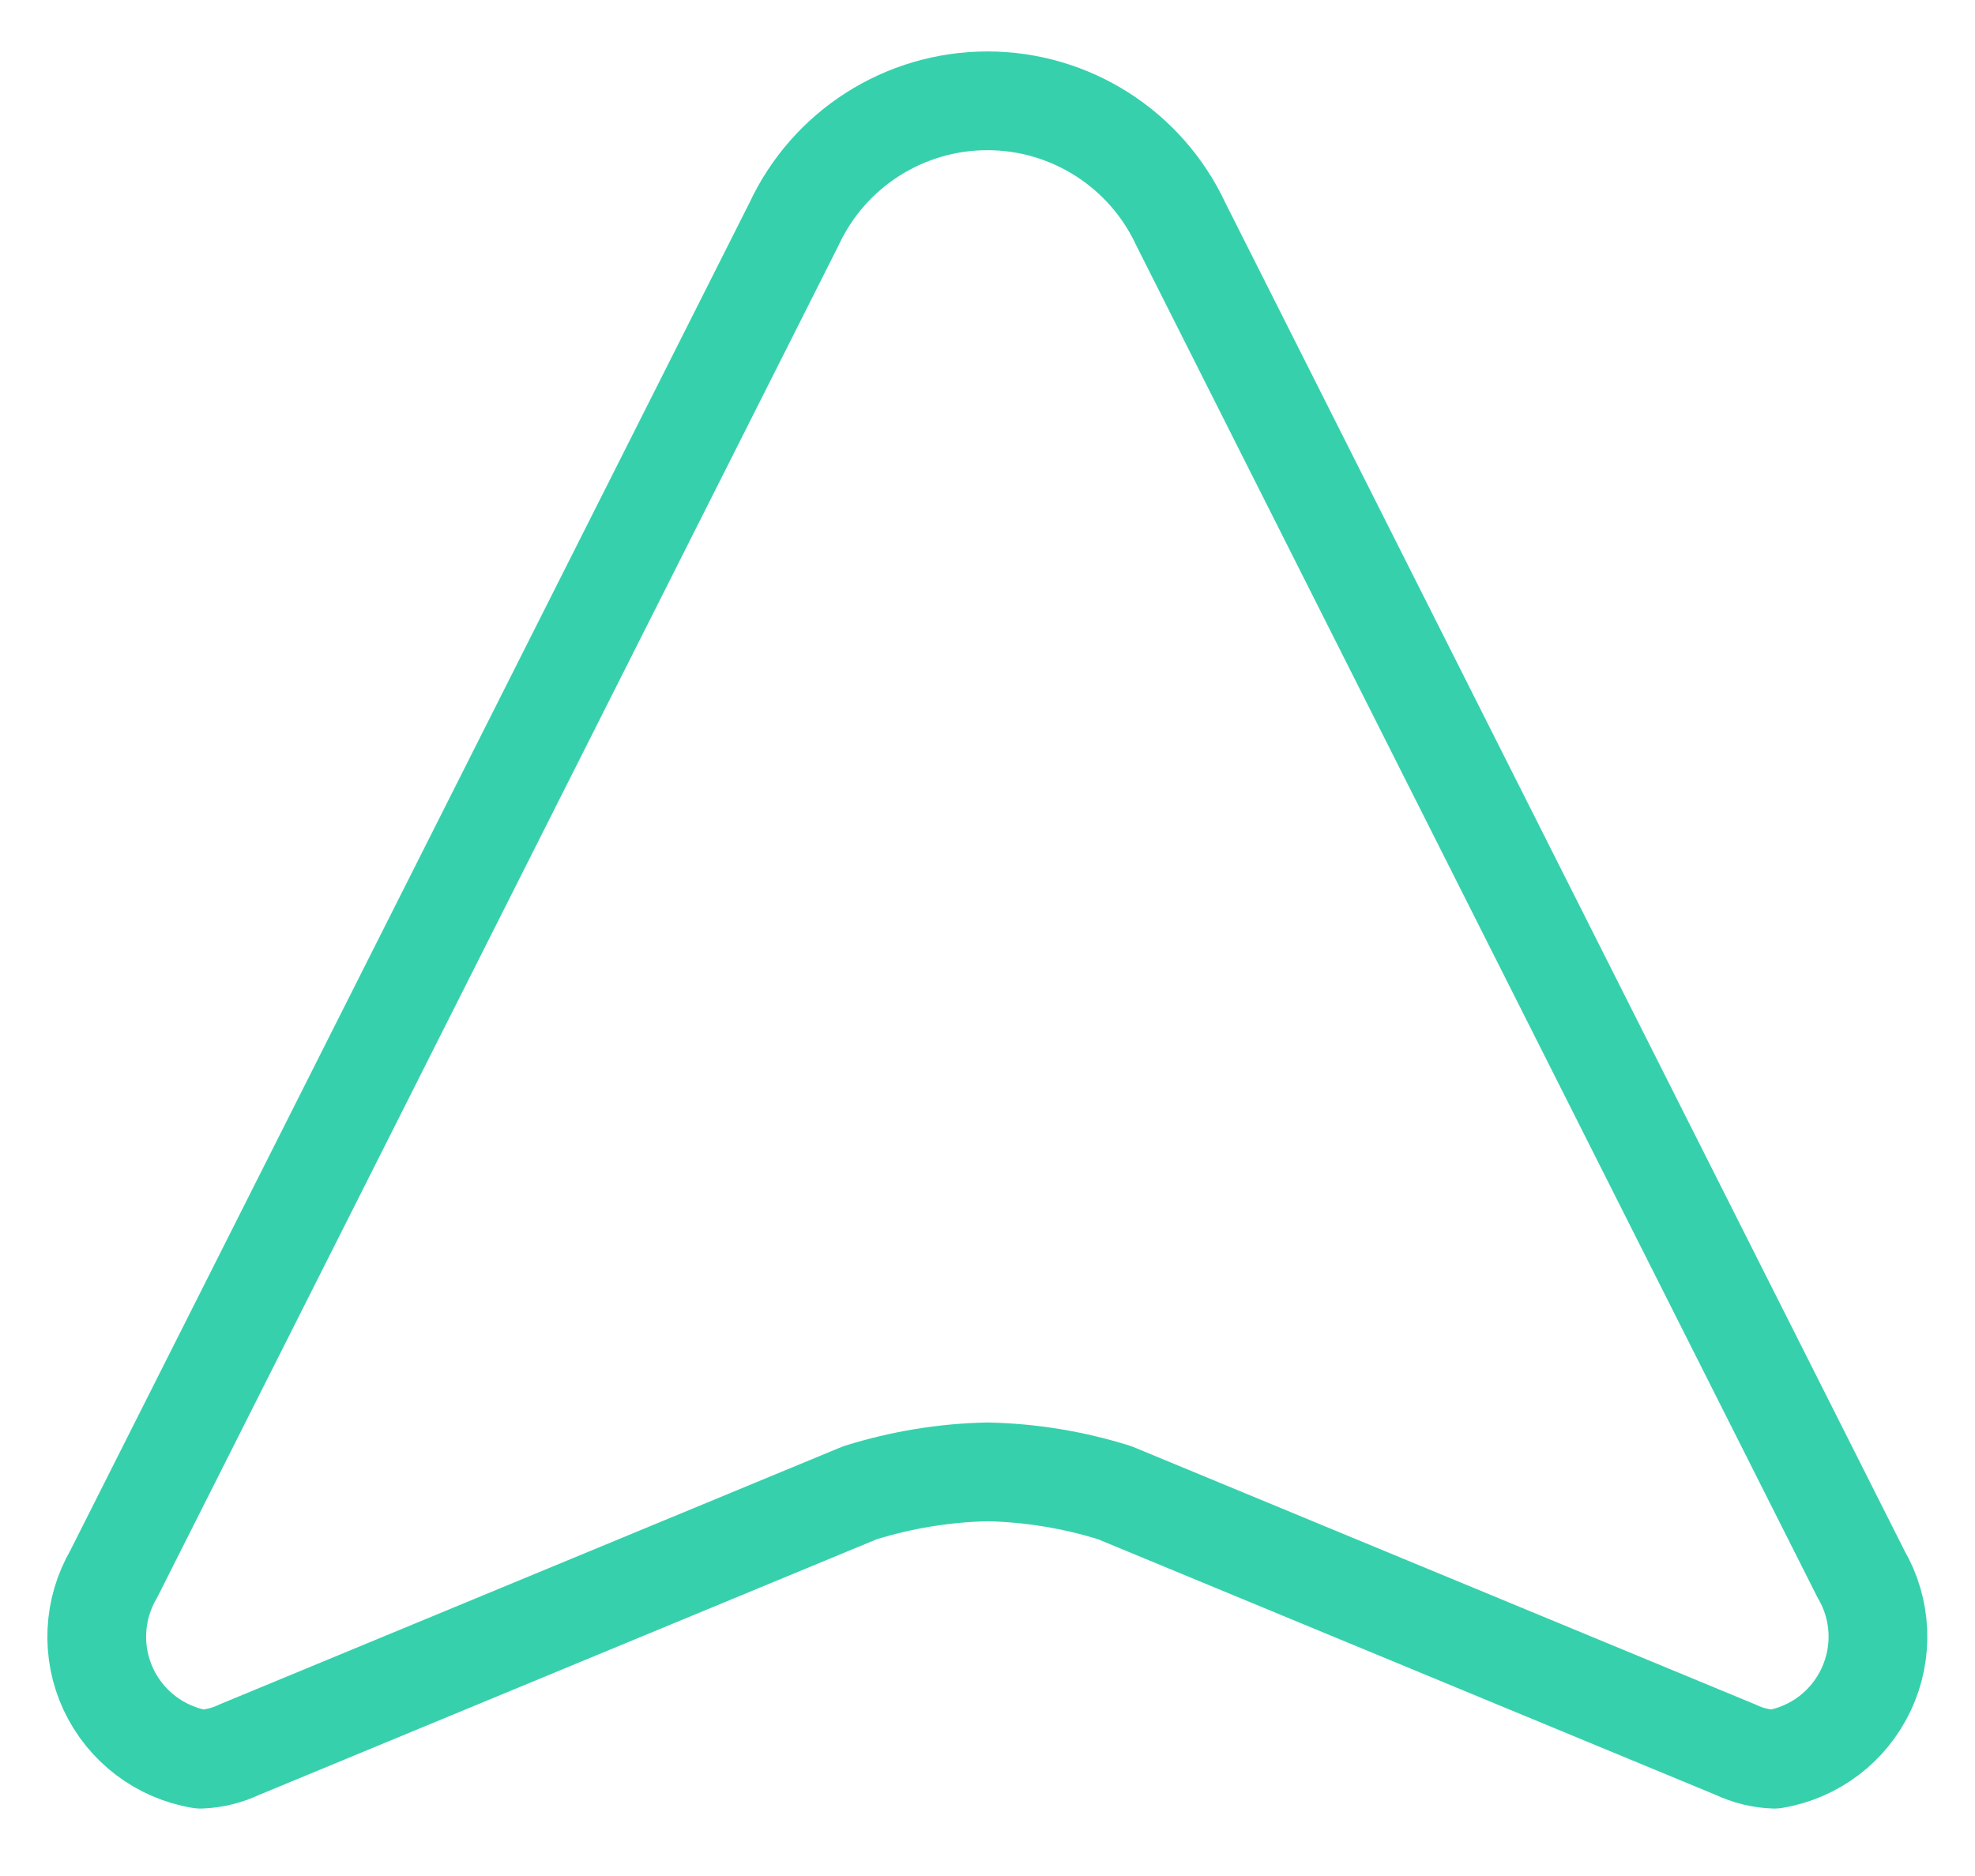 <svg width="20" height="19" viewBox="0 0 20 19" fill="none" xmlns="http://www.w3.org/2000/svg">
<path fill-rule="evenodd" clip-rule="evenodd" d="M8.04 2.271L1.152 15.941C0.943 16.299 0.923 16.736 1.098 17.11C1.274 17.485 1.623 17.749 2.031 17.817C2.167 17.812 2.3 17.779 2.422 17.721L8.71 15.118C9.128 14.988 9.562 14.916 9.999 14.907C10.437 14.916 10.87 14.987 11.288 15.118L17.576 17.721C17.698 17.779 17.832 17.812 17.967 17.817C18.375 17.749 18.723 17.485 18.898 17.11C19.074 16.736 19.054 16.299 18.846 15.943L11.958 2.271C11.604 1.509 10.839 1.021 9.999 1.021C9.158 1.021 8.394 1.509 8.04 2.271Z" stroke="#36D1AC" stroke-linecap="round" stroke-linejoin="round"/>
</svg>
